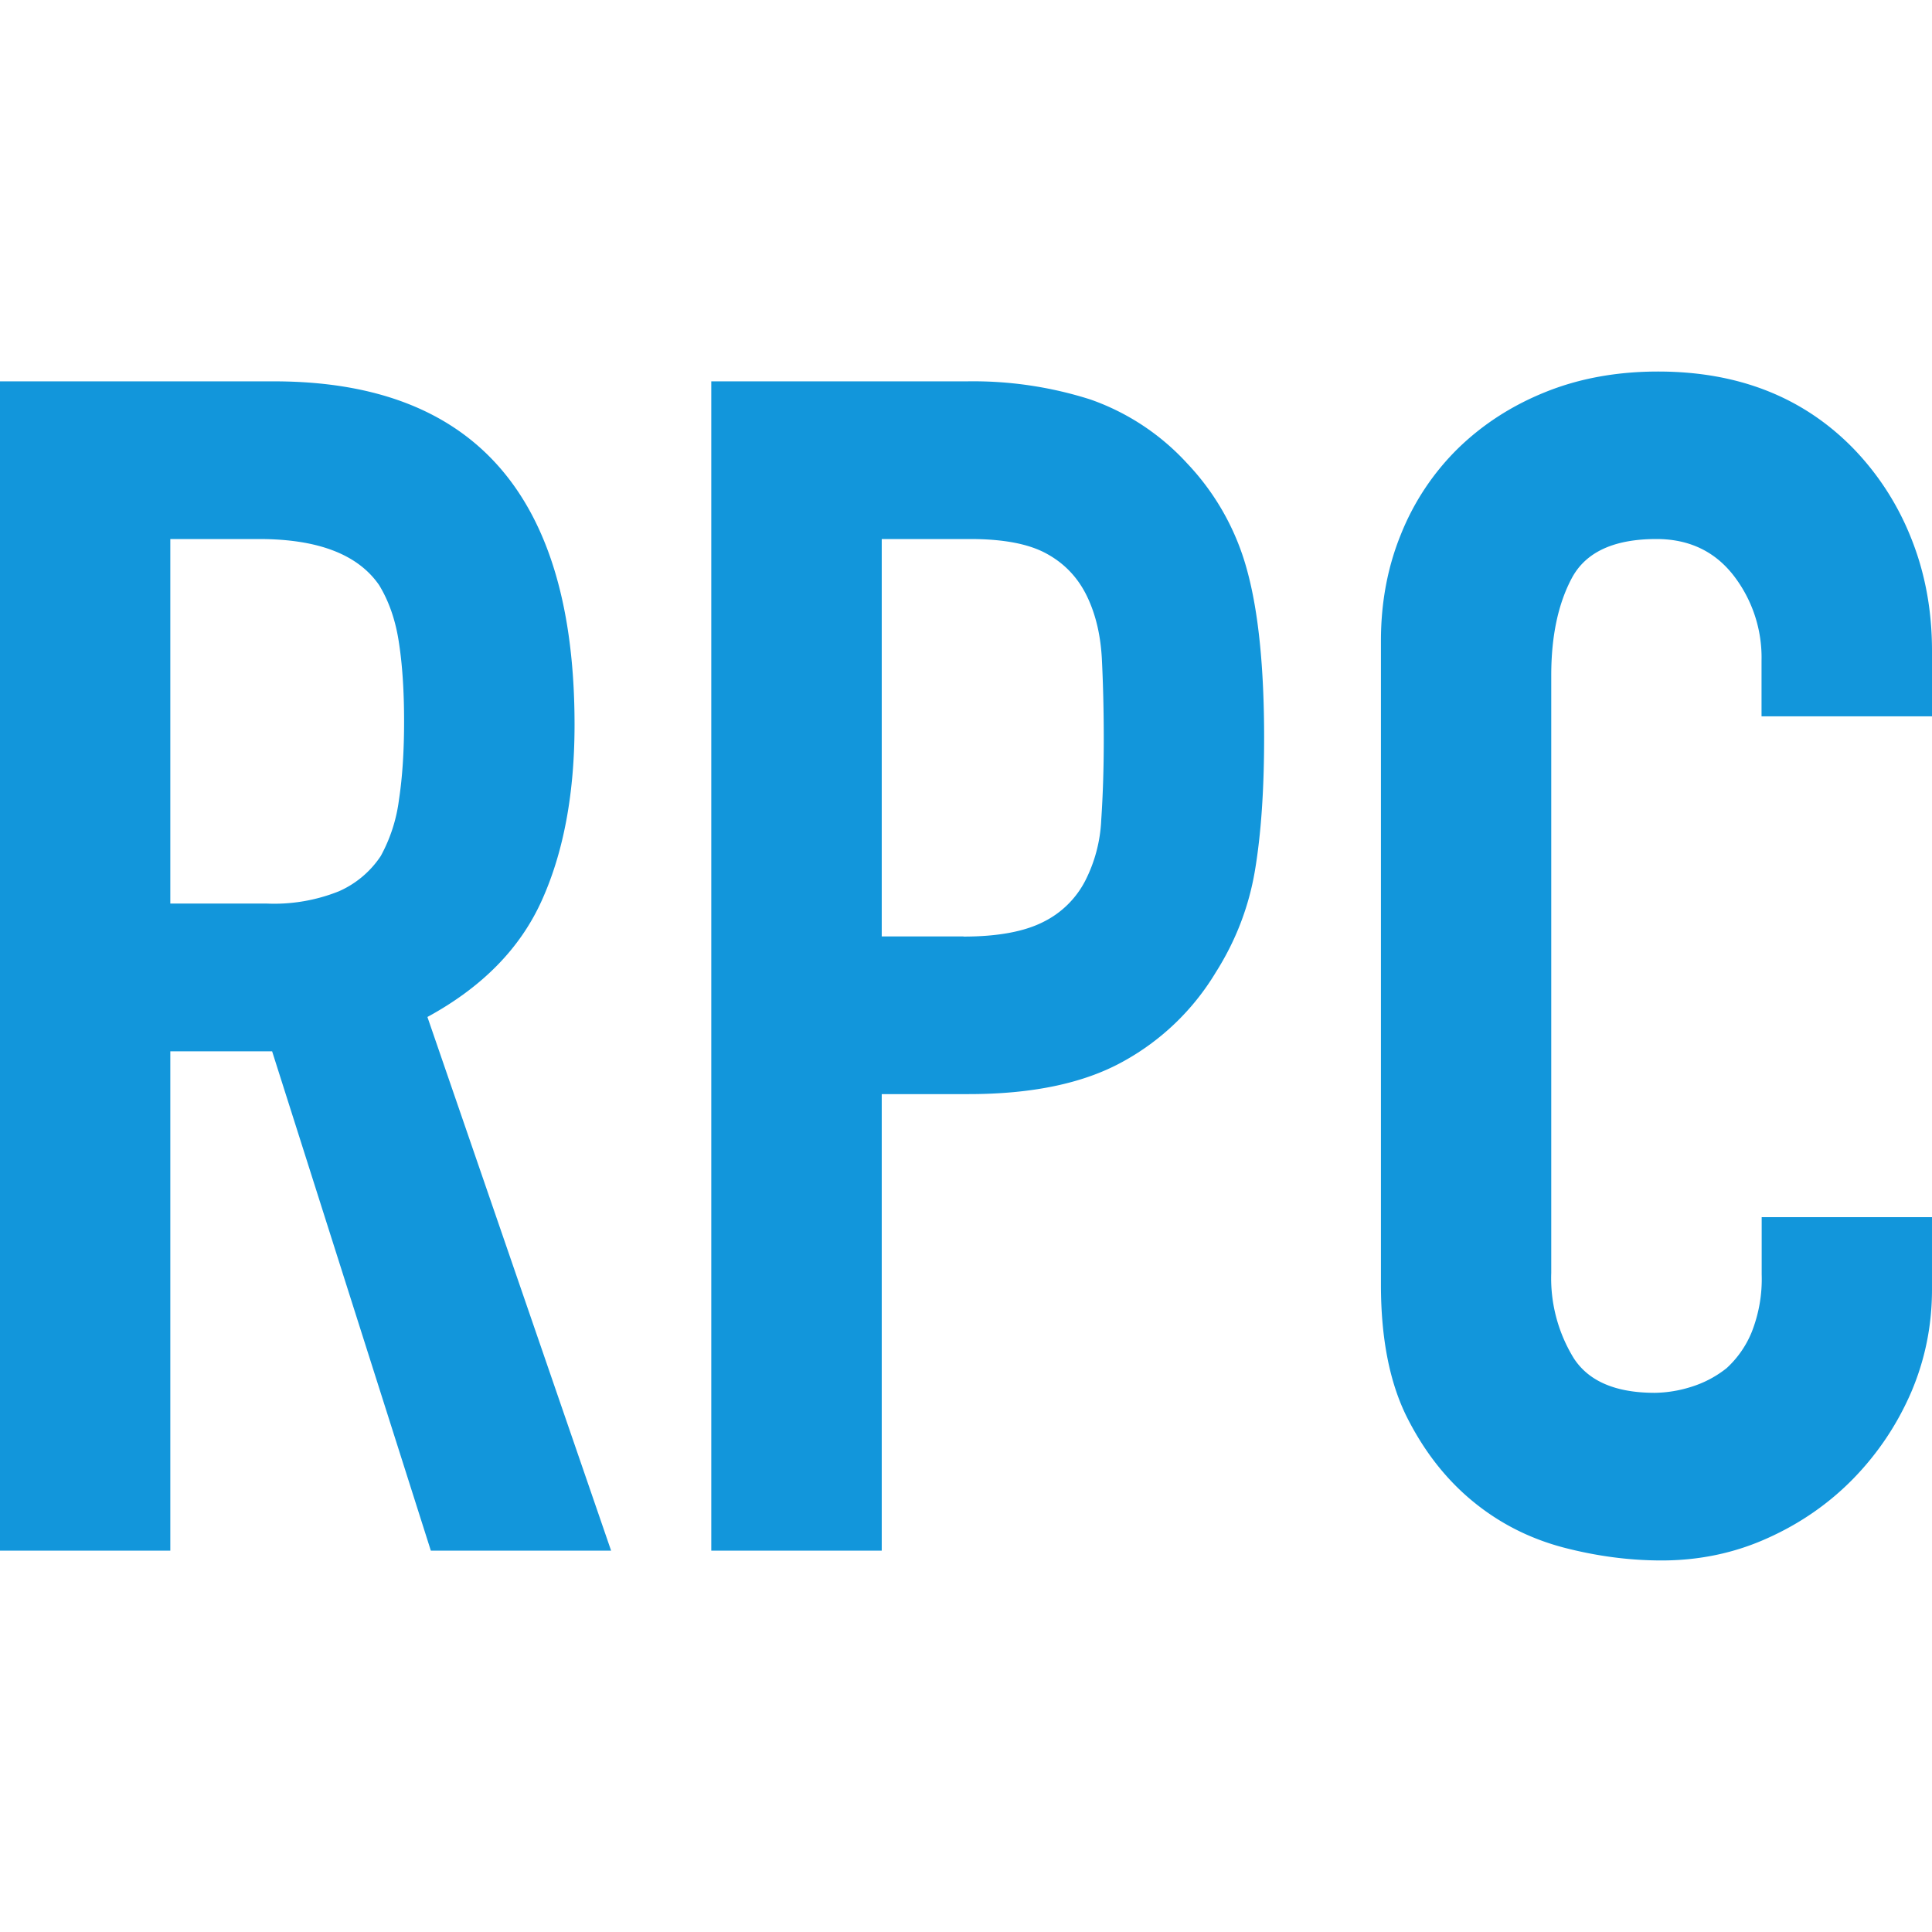 <?xml version="1.0" standalone="no"?><!DOCTYPE svg PUBLIC "-//W3C//DTD SVG 1.1//EN" "http://www.w3.org/Graphics/SVG/1.1/DTD/svg11.dtd"><svg t="1706316722864" class="icon" viewBox="0 0 1024 1024" version="1.1" xmlns="http://www.w3.org/2000/svg" p-id="9468" xmlns:xlink="http://www.w3.org/1999/xlink" width="16" height="16"><path d="M90.27 821.878v-264.665h53.957l84.126 264.665h95.547L226.54 539.018c28.908-15.754 49.152-36.234 60.652-61.834 11.5-25.521 17.329-56.556 17.329-93.105 0-121.305-53.169-181.957-159.35-181.957H0v619.756h90.27z m51.358-342.961h-51.358V285.696h46.946c31.271 0 52.46 8.113 63.724 24.418 5.278 8.665 8.822 18.905 10.555 30.878 1.812 11.815 2.678 25.679 2.678 41.354 0 15.596-0.866 29.381-2.678 41.275a84.126 84.126 0 0 1-9.689 30.09 51.515 51.515 0 0 1-22.134 18.668 92.16 92.16 0 0 1-38.046 6.538z m325.711 342.961V579.899h46.001c33.634 0 60.731-5.671 81.447-17.014a130.757 130.757 0 0 0 49.546-47.419c10.634-16.778 17.566-34.816 20.795-53.957 3.23-19.141 4.884-42.614 4.884-70.498 0-37.1-2.993-66.56-8.901-88.3a132.096 132.096 0 0 0-31.823-57.029 125.794 125.794 0 0 0-51.358-33.95 204.406 204.406 0 0 0-65.457-9.61h-135.483v619.756h90.348z m43.323-325.553h-43.323V285.696h46.868c17.723 0 31.271 2.599 40.724 7.877 9.452 5.199 16.542 12.761 21.268 22.607 4.726 9.846 7.326 21.268 7.877 34.343 0.63 13.076 0.945 26.86 0.945 41.354 0 15.675-0.473 29.932-1.339 42.693a78.533 78.533 0 0 1-8.428 32.138 49.703 49.703 0 0 1-22.055 21.819c-10.082 5.199-24.261 7.877-42.535 7.877zM880.64 827.077c20.007 0 38.754-3.938 56.162-11.815 17.408-7.798 32.61-18.353 45.607-31.665 12.997-13.391 23.158-28.593 30.562-45.686 7.326-17.172 11.028-35.289 11.028-54.43V645.12h-90.27v30.405a76.406 76.406 0 0 1-5.278 30.484 53.09 53.09 0 0 1-13.312 19.141 57.108 57.108 0 0 1-19.062 10.004 66.56 66.56 0 0 1-18.983 3.072c-20.638 0-34.974-6.065-42.929-18.274a80.975 80.975 0 0 1-11.973-45.292V357.927c0-20.874 3.702-38.124 11.028-51.751 7.404-13.627 22.292-20.48 44.741-20.48 17.093 0 30.72 6.38 40.724 19.141a71.05 71.05 0 0 1 14.966 45.292v29.538H1024v-34.816c0-21.425-3.702-41.275-11.028-59.55a145.014 145.014 0 0 0-30.562-47.498c-26.545-27.254-61.046-40.881-103.582-40.881-21.819 0-41.748 3.623-59.707 10.87-18.038 7.247-33.477 17.329-46.474 30.011a132.962 132.962 0 0 0-30.09 45.292c-7.089 17.329-10.634 36.234-10.634 56.556v341.228c0 28.357 4.569 51.751 13.706 70.105 9.137 18.196 20.795 33.083 34.974 44.741 14.178 11.658 30.09 19.692 47.813 24.418 17.723 4.647 35.131 6.932 52.224 6.932z" fill="#1296db" p-id="9469"></path></svg>
